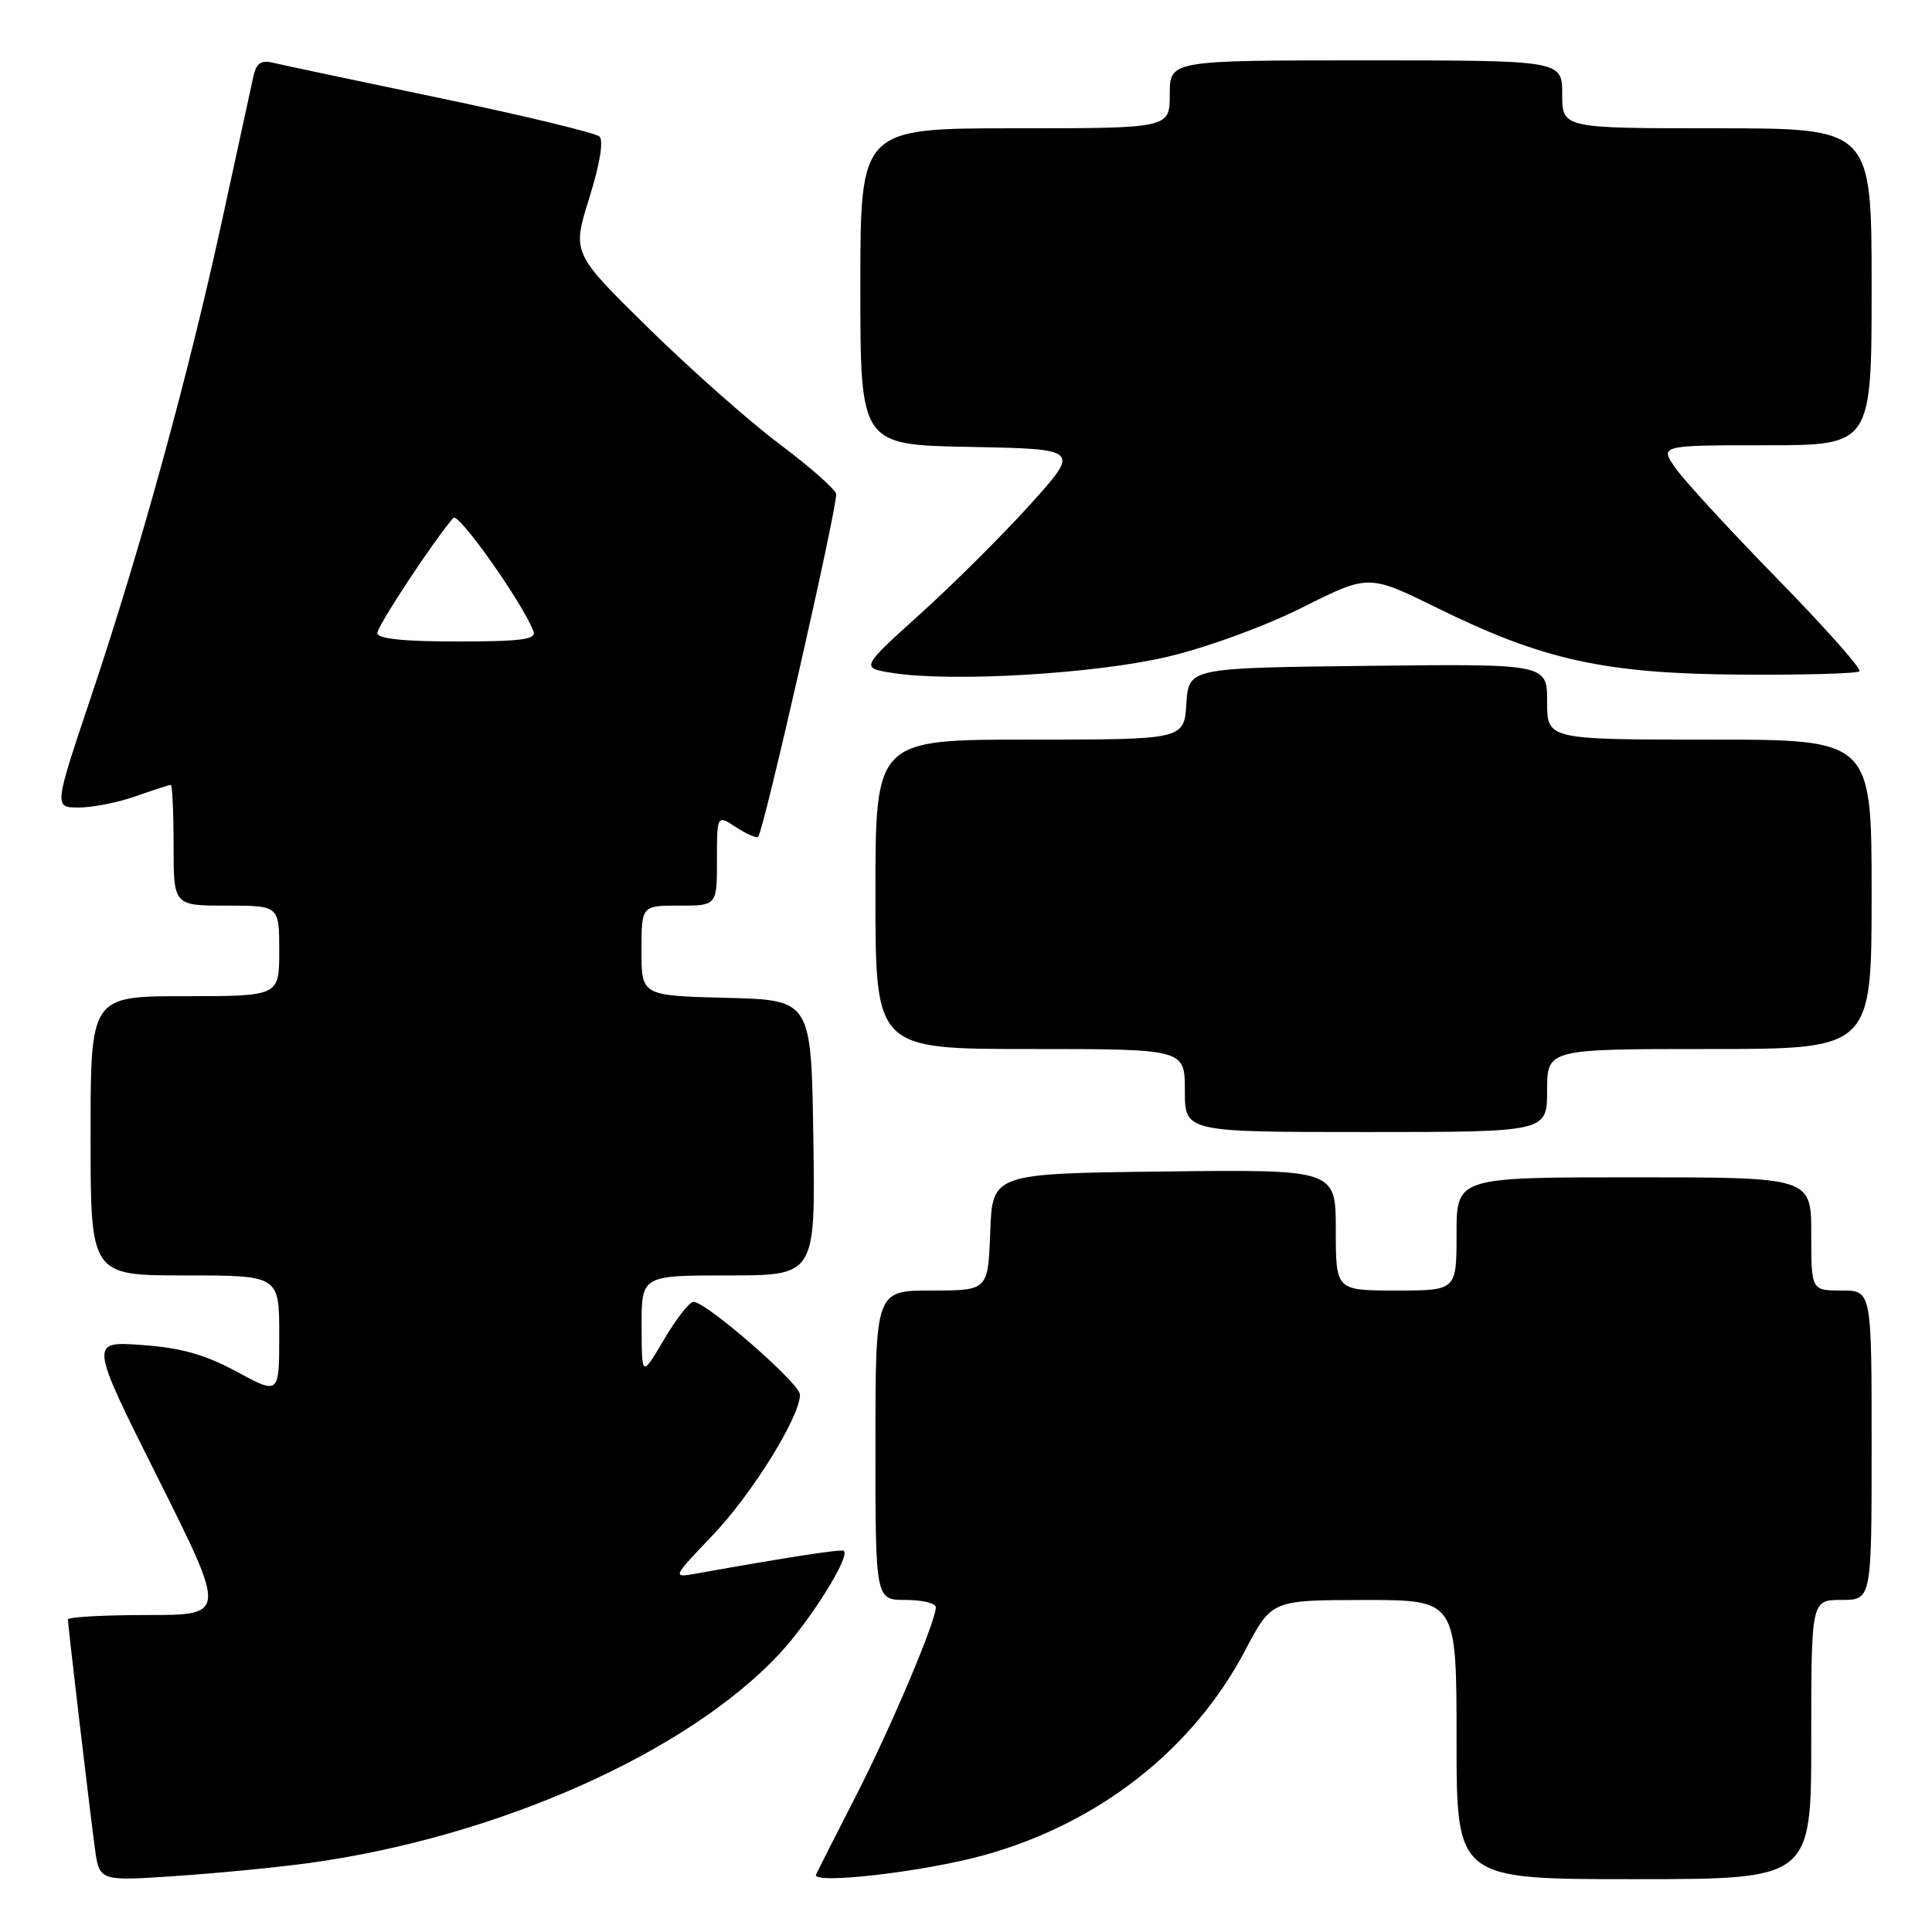 <?xml version="1.0" encoding="UTF-8" standalone="no"?>
<!DOCTYPE svg PUBLIC "-//W3C//DTD SVG 1.1//EN" "http://www.w3.org/Graphics/SVG/1.1/DTD/svg11.dtd" >
<svg xmlns="http://www.w3.org/2000/svg" xmlns:xlink="http://www.w3.org/1999/xlink" version="1.1" viewBox="0 0 256 256">
 <g >
 <path fill="currentColor"
d=" M 40.96 246.86 C 65.89 243.43 90.99 232.27 103.24 219.18 C 107.32 214.81 112.66 206.31 111.82 205.50 C 111.54 205.23 104.55 206.31 92.28 208.50 C 89.05 209.08 89.05 209.08 94.45 203.41 C 99.66 197.95 106.00 187.73 106.00 184.80 C 106.00 183.32 93.58 172.50 91.89 172.50 C 91.35 172.50 89.60 174.75 87.98 177.50 C 85.03 182.50 85.03 182.50 85.02 175.75 C 85.00 169.00 85.00 169.00 96.52 169.00 C 108.05 169.00 108.05 169.00 107.77 150.75 C 107.50 132.50 107.50 132.50 96.25 132.22 C 85.00 131.93 85.00 131.93 85.00 125.97 C 85.00 120.00 85.00 120.00 90.00 120.00 C 95.00 120.00 95.00 120.00 95.00 113.98 C 95.00 107.95 95.00 107.95 97.53 109.61 C 98.92 110.52 100.24 111.09 100.46 110.88 C 101.19 110.15 111.08 66.65 110.79 65.44 C 110.63 64.78 107.23 61.79 103.24 58.80 C 99.24 55.80 91.44 48.89 85.89 43.44 C 75.80 33.53 75.80 33.53 78.08 26.24 C 79.48 21.79 80.00 18.62 79.43 18.09 C 78.92 17.61 69.50 15.34 58.50 13.04 C 47.50 10.75 37.51 8.63 36.29 8.34 C 34.58 7.92 33.97 8.33 33.57 10.15 C 33.28 11.44 31.44 19.93 29.47 29.00 C 25.05 49.40 18.60 72.86 12.09 92.25 C 7.14 107.00 7.14 107.00 10.45 107.00 C 12.26 107.00 15.66 106.33 18.00 105.50 C 20.34 104.68 22.42 104.00 22.63 104.00 C 22.83 104.00 23.00 107.60 23.00 112.00 C 23.00 120.00 23.00 120.00 30.00 120.00 C 37.00 120.00 37.00 120.00 37.00 126.00 C 37.00 132.00 37.00 132.00 24.50 132.00 C 12.00 132.00 12.00 132.00 12.00 150.50 C 12.00 169.00 12.00 169.00 24.50 169.00 C 37.00 169.00 37.00 169.00 37.00 176.90 C 37.00 184.81 37.00 184.81 31.38 181.76 C 27.17 179.48 24.00 178.59 18.80 178.22 C 11.85 177.72 11.85 177.72 20.93 195.86 C 30.01 214.00 30.01 214.00 19.51 214.00 C 13.73 214.00 9.00 214.26 9.00 214.59 C 9.00 215.36 11.82 239.28 12.57 244.89 C 13.16 249.27 13.16 249.27 23.33 248.58 C 28.92 248.20 36.85 247.43 40.96 246.86 Z  M 130.36 245.83 C 145.60 241.61 158.07 231.83 165.00 218.67 C 168.50 212.02 168.50 212.02 180.75 212.01 C 193.00 212.00 193.00 212.00 193.00 230.50 C 193.00 249.00 193.00 249.00 216.50 249.00 C 240.00 249.00 240.00 249.00 240.00 230.50 C 240.00 212.00 240.00 212.00 244.00 212.00 C 248.00 212.00 248.00 212.00 248.00 191.50 C 248.00 171.00 248.00 171.00 244.00 171.00 C 240.00 171.00 240.00 171.00 240.00 163.50 C 240.00 156.00 240.00 156.00 216.50 156.00 C 193.00 156.00 193.00 156.00 193.00 163.50 C 193.00 171.00 193.00 171.00 185.00 171.00 C 177.00 171.00 177.00 171.00 177.00 162.98 C 177.00 154.96 177.00 154.96 154.25 155.23 C 131.50 155.50 131.50 155.50 131.21 163.25 C 130.92 171.00 130.92 171.00 123.46 171.00 C 116.00 171.00 116.00 171.00 116.00 191.50 C 116.00 212.00 116.00 212.00 120.00 212.00 C 122.20 212.00 124.00 212.44 124.00 212.97 C 124.00 214.88 117.95 229.14 113.27 238.25 C 110.66 243.34 108.35 247.90 108.13 248.38 C 107.53 249.75 122.38 248.04 130.36 245.83 Z  M 205.00 144.50 C 205.00 139.00 205.00 139.00 226.50 139.00 C 248.00 139.00 248.00 139.00 248.00 118.50 C 248.00 98.00 248.00 98.00 226.50 98.00 C 205.00 98.00 205.00 98.00 205.00 92.98 C 205.00 87.96 205.00 87.96 181.25 88.23 C 157.50 88.50 157.50 88.50 157.20 93.25 C 156.89 98.00 156.89 98.00 136.45 98.00 C 116.00 98.00 116.00 98.00 116.00 118.50 C 116.00 139.00 116.00 139.00 136.50 139.00 C 157.00 139.00 157.00 139.00 157.00 144.50 C 157.00 150.00 157.00 150.00 181.00 150.00 C 205.00 150.00 205.00 150.00 205.00 144.50 Z  M 154.68 87.03 C 159.90 85.80 167.62 82.98 172.60 80.48 C 181.35 76.09 181.35 76.09 190.42 80.55 C 204.47 87.47 212.66 89.27 230.67 89.39 C 239.01 89.45 246.08 89.25 246.39 88.95 C 246.69 88.64 241.85 83.19 235.64 76.83 C 229.42 70.47 223.33 63.86 222.10 62.14 C 219.86 59.00 219.86 59.00 233.93 59.00 C 248.00 59.00 248.00 59.00 248.00 38.00 C 248.00 17.00 248.00 17.00 227.50 17.00 C 207.00 17.00 207.00 17.00 207.00 12.50 C 207.00 8.00 207.00 8.00 181.00 8.00 C 155.00 8.00 155.00 8.00 155.00 12.50 C 155.00 17.00 155.00 17.00 134.50 17.00 C 114.00 17.00 114.00 17.00 114.00 37.97 C 114.00 58.95 114.00 58.95 128.56 59.22 C 143.12 59.50 143.12 59.50 136.55 66.80 C 132.93 70.81 126.38 77.34 121.99 81.30 C 114.02 88.50 114.02 88.50 118.26 89.17 C 126.13 90.41 145.08 89.29 154.68 87.03 Z  M 50.00 83.88 C 50.00 82.93 57.60 71.42 60.08 68.62 C 60.75 67.86 69.26 79.90 70.69 83.65 C 71.11 84.73 69.11 85.00 60.61 85.00 C 53.43 85.00 50.00 84.64 50.00 83.88 Z "/>
</g>
</svg>